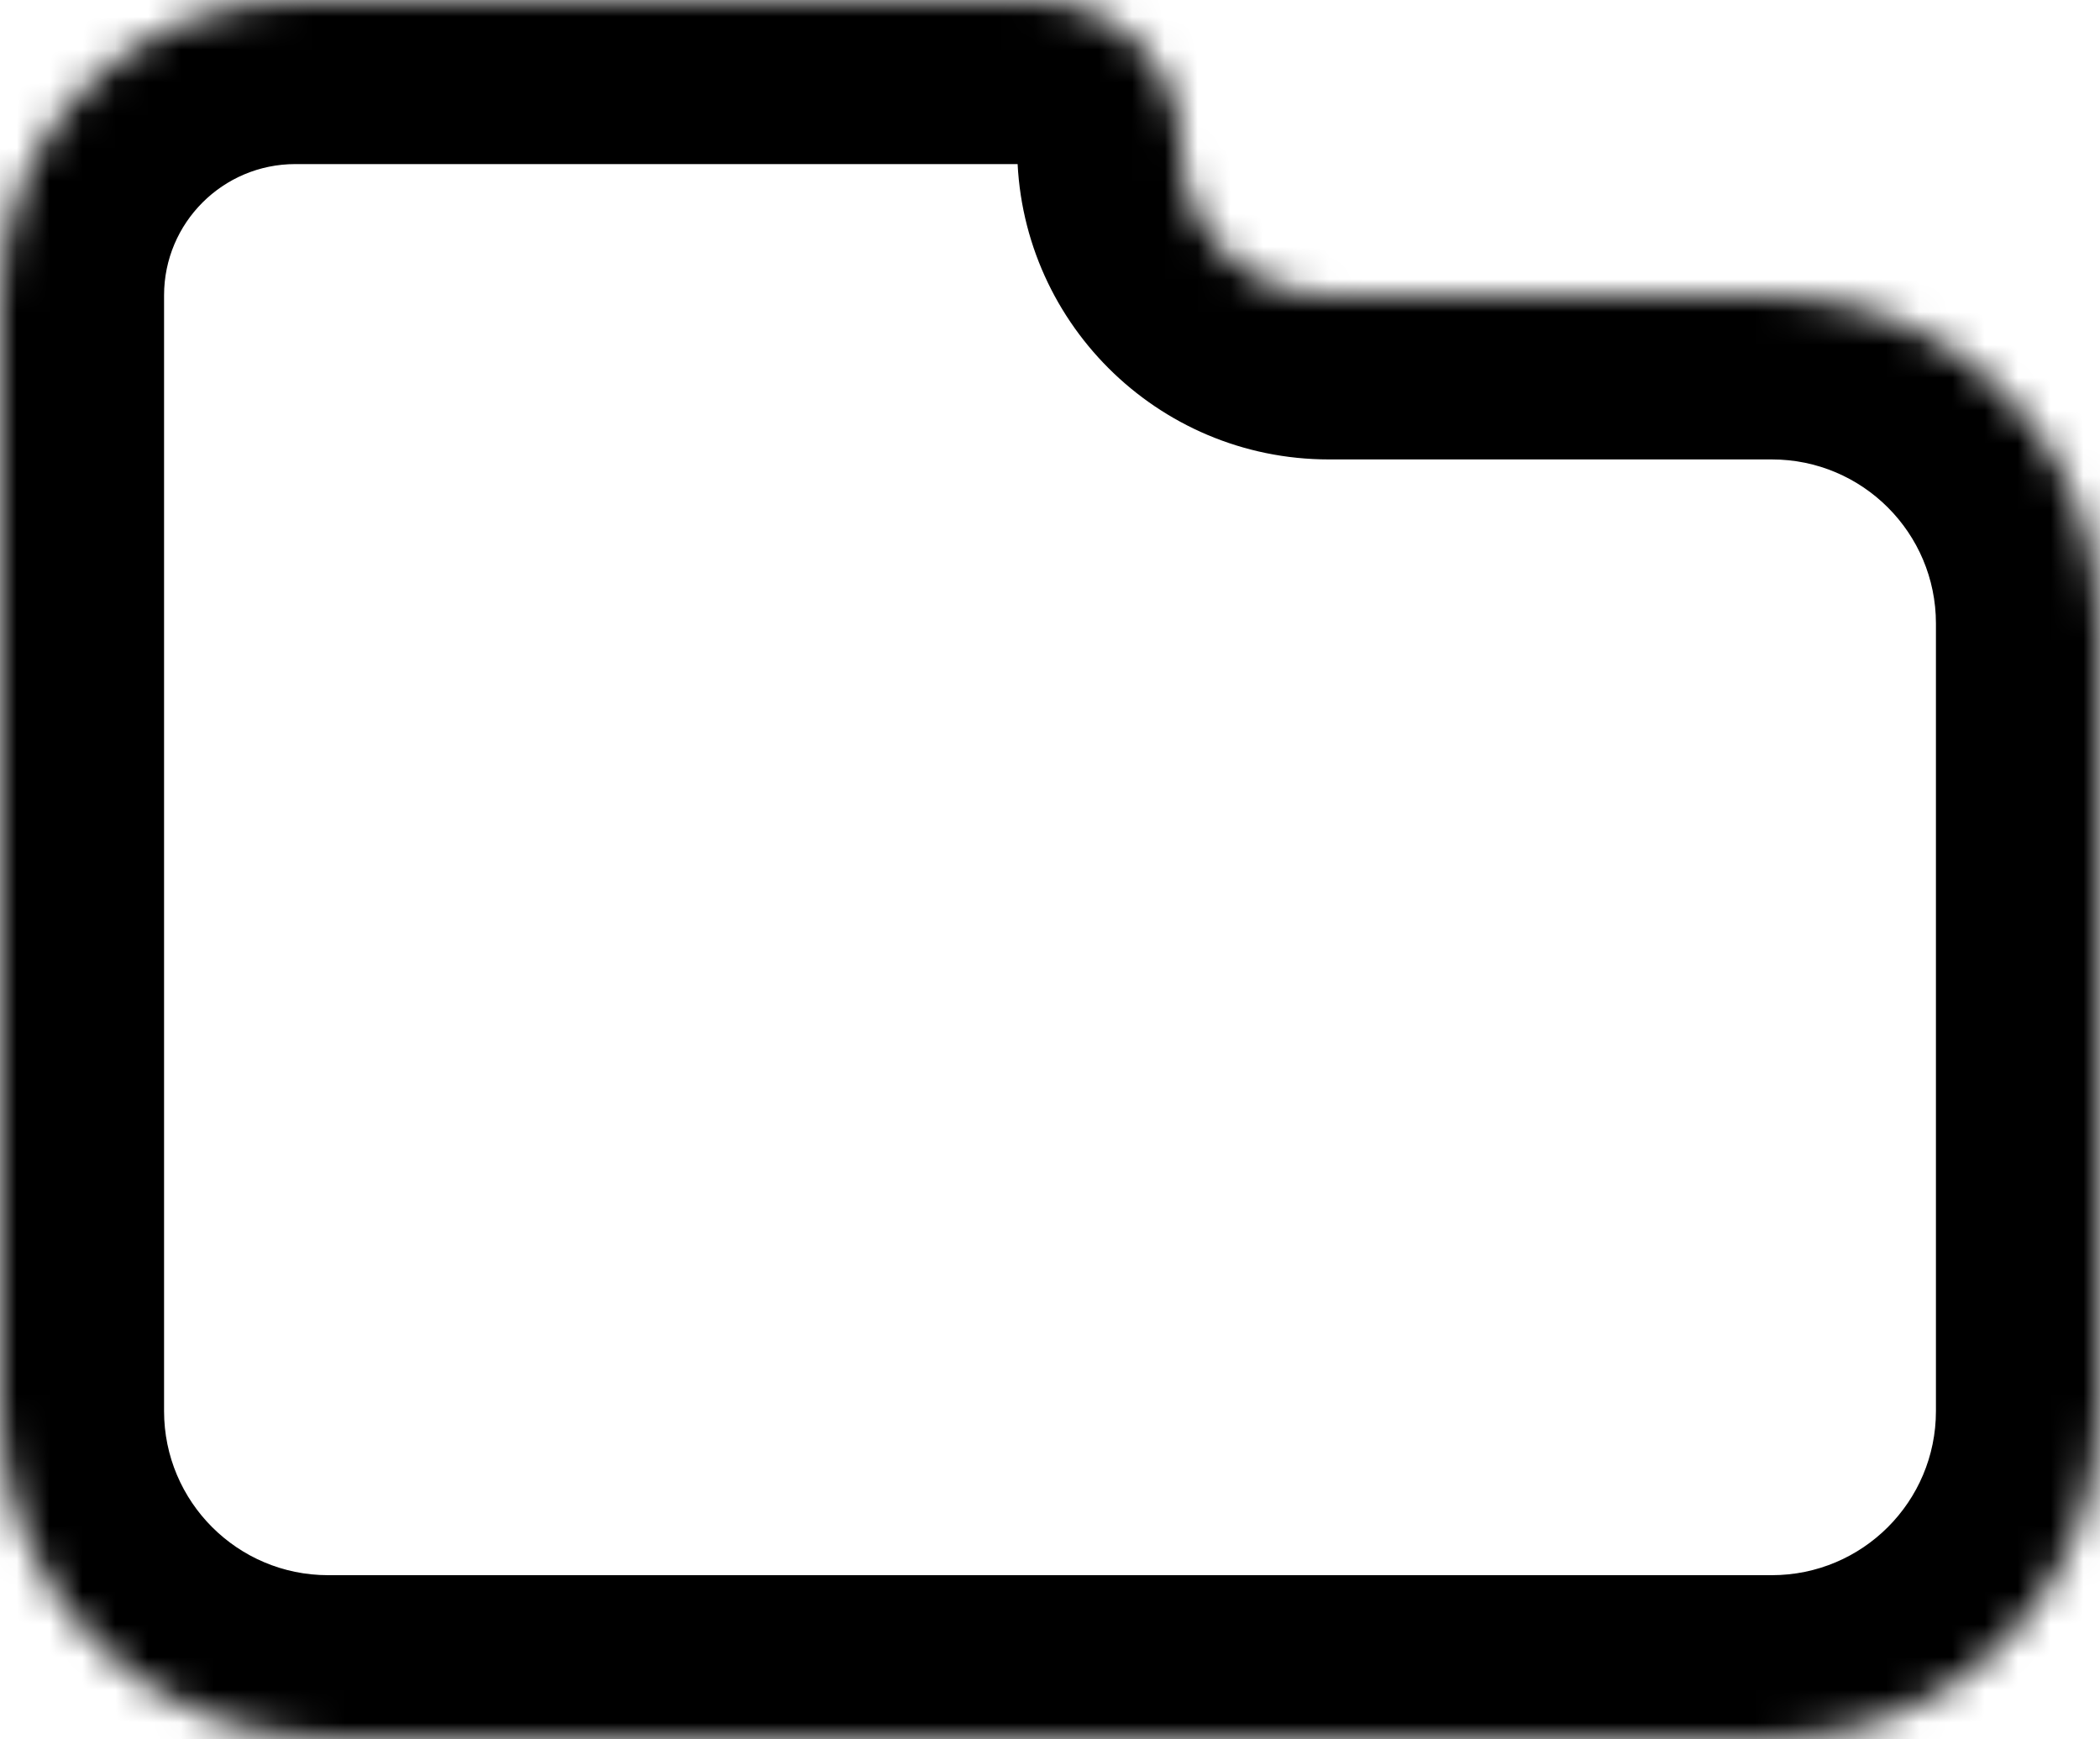 <svg width="64" height="53" viewBox="0 0 64 53" fill="none" xmlns="http://www.w3.org/2000/svg">
<mask id="path-1-inside-1_1_11" fill="white">
<path fill-rule="evenodd" clip-rule="evenodd" d="M36 4.5C36 2.015 33.985 0 31.5 0H9C4.029 0 0 4.029 0 9V18V43C0 48.523 4.477 53 10 53H54C59.523 53 64 48.523 64 43V19C64 13.477 59.523 9 54 9H40.5C38.015 9 36 6.985 36 4.5Z"/>
</mask>
<path d="M9 5H31.5V-5H9V5ZM5 18V9H-5V18H5ZM5 43V18H-5V43H5ZM54 48H10V58H54V48ZM59 19V43H69V19H59ZM40.5 14H54V4H40.5V14ZM40.5 4C40.776 4 41 4.224 41 4.5H31C31 9.747 35.253 14 40.5 14V4ZM-5 43C-5 51.284 1.716 58 10 58V48C7.239 48 5 45.761 5 43H-5ZM69 19C69 10.716 62.284 4 54 4V14C56.761 14 59 16.239 59 19H69ZM31.5 5C31.224 5 31 4.776 31 4.5H41C41 -0.747 36.747 -5 31.5 -5V5ZM54 58C62.284 58 69 51.284 69 43H59C59 45.761 56.761 48 54 48V58ZM9 -5C1.268 -5 -5 1.268 -5 9H5C5 6.791 6.791 5 9 5V-5Z" fill="black" mask="url(#path-1-inside-1_1_11)"/>
</svg>
